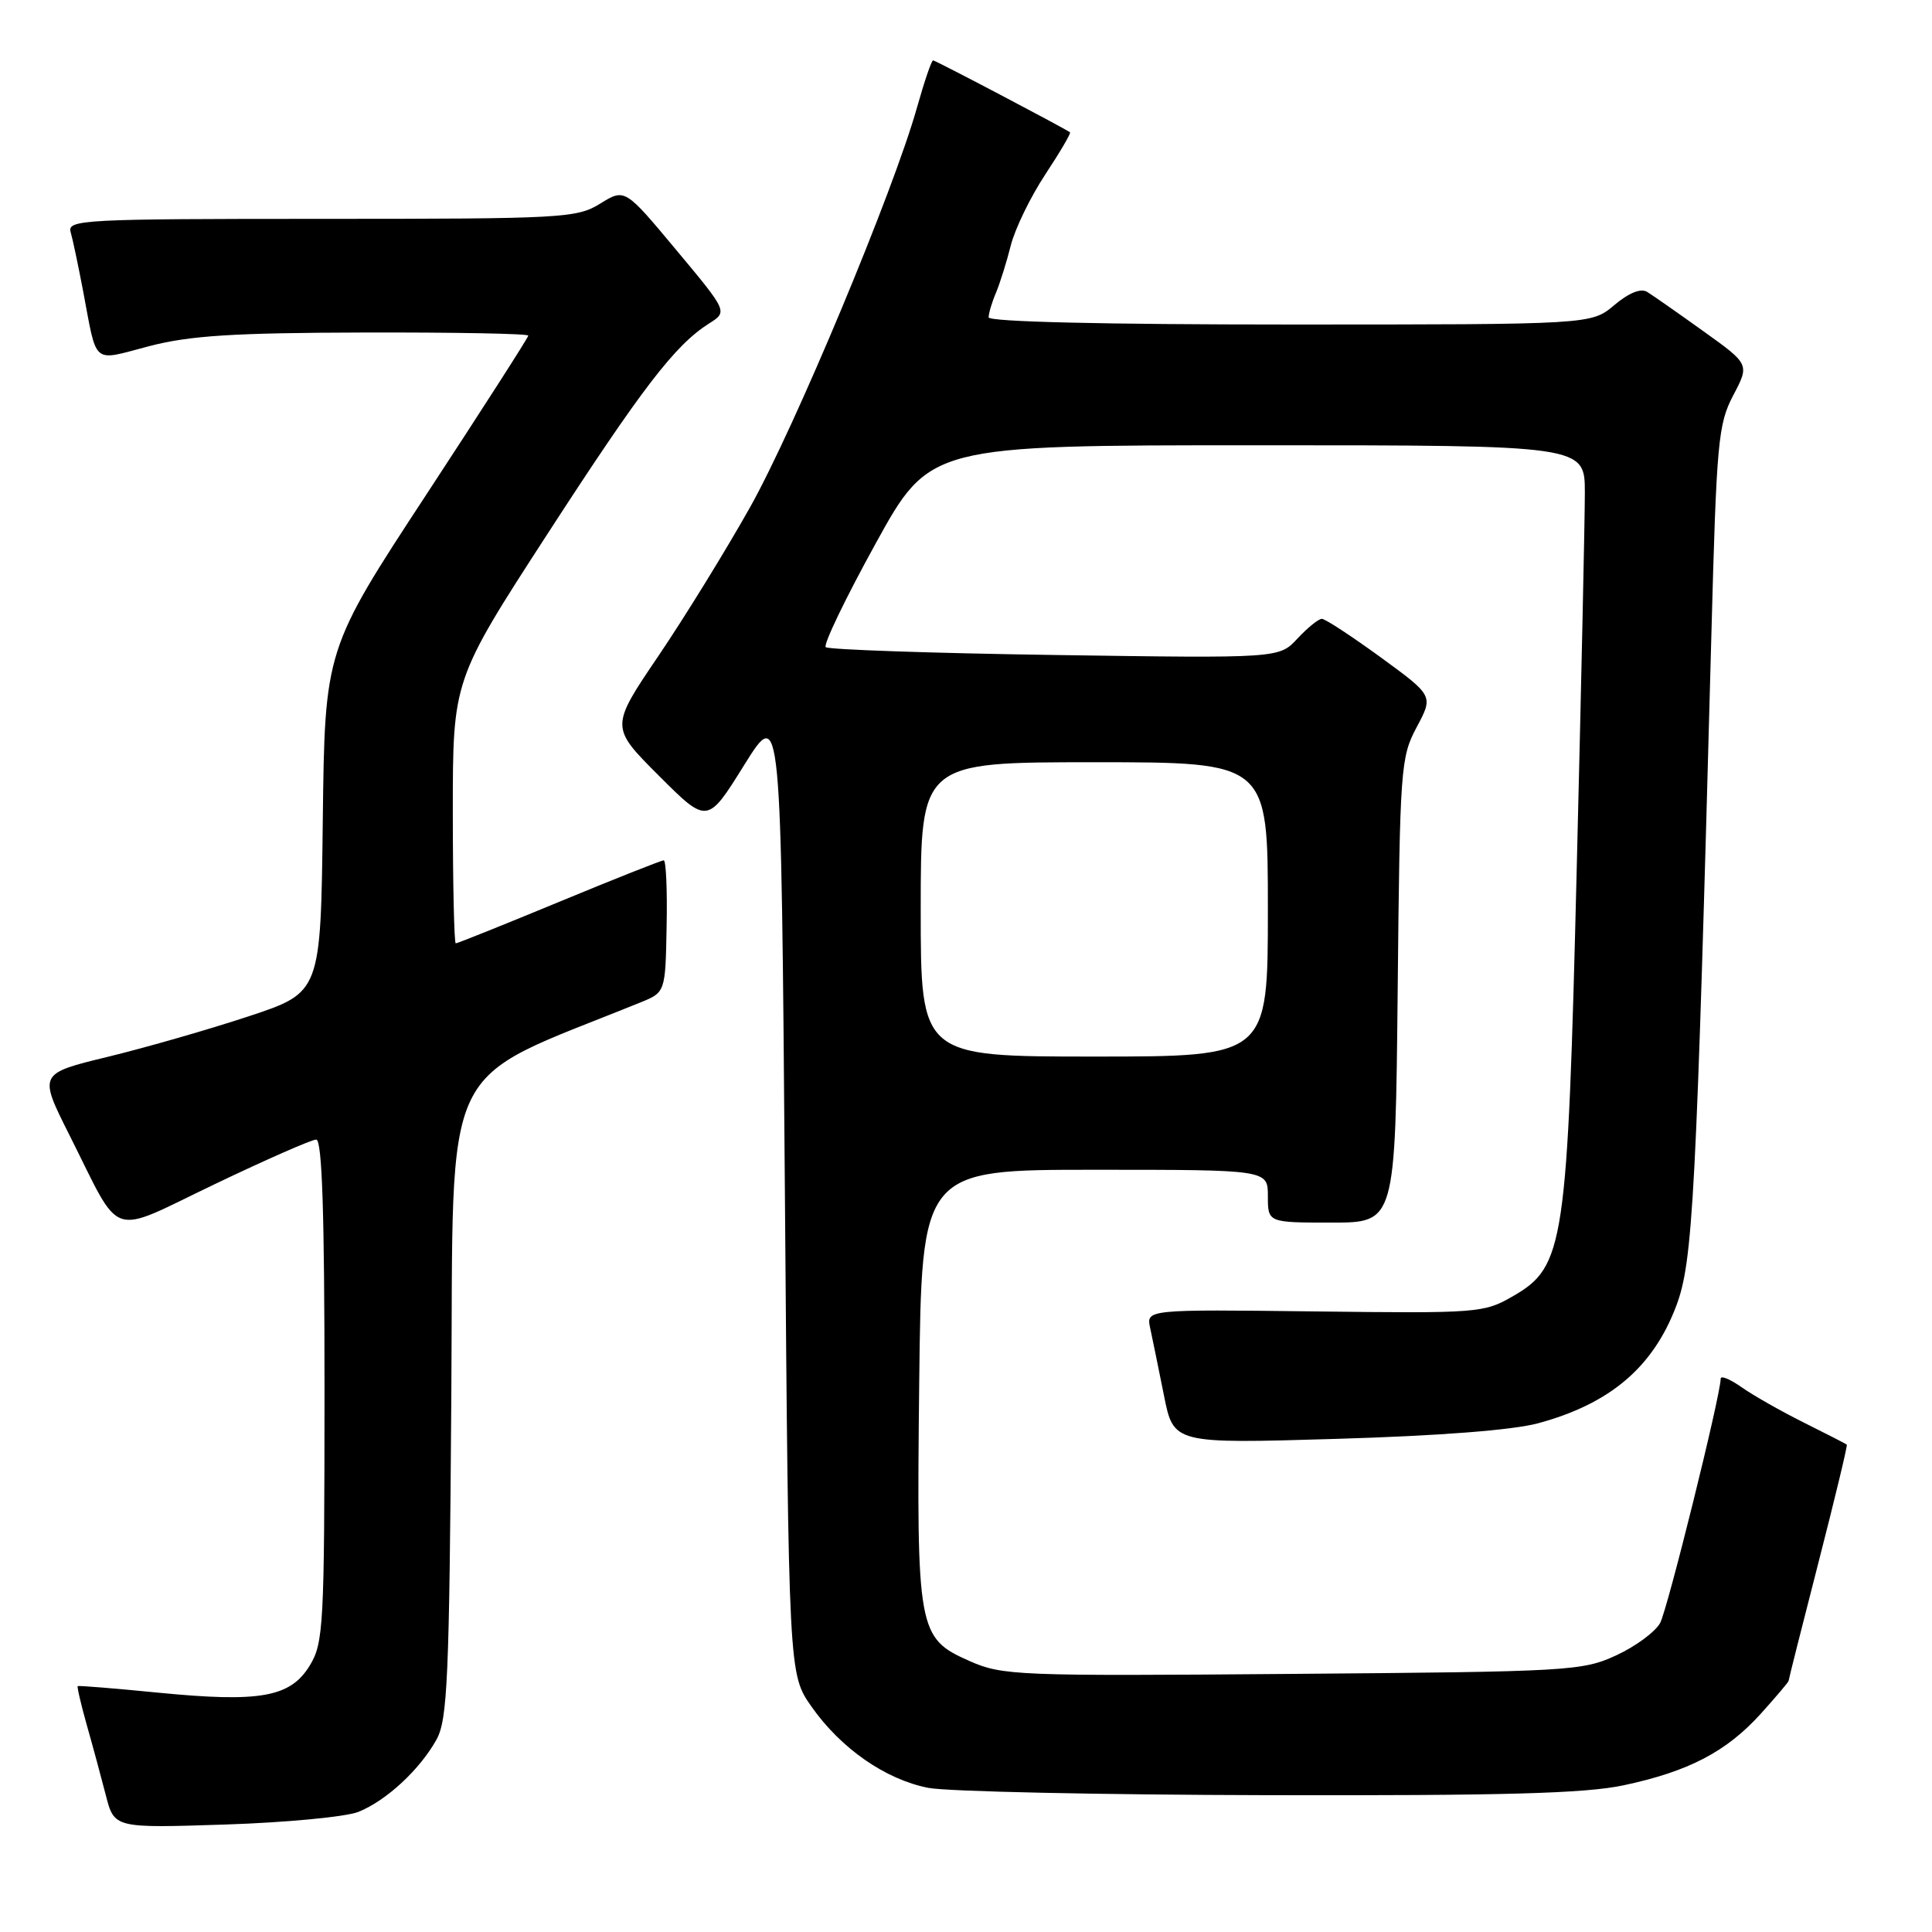 <?xml version="1.0" encoding="UTF-8" standalone="no"?>
<!DOCTYPE svg PUBLIC "-//W3C//DTD SVG 1.1//EN" "http://www.w3.org/Graphics/SVG/1.1/DTD/svg11.dtd" >
<svg xmlns="http://www.w3.org/2000/svg" xmlns:xlink="http://www.w3.org/1999/xlink" version="1.1" viewBox="0 0 256 256">
 <g >
 <path fill="currentColor"
d=" M 47.50 240.08 C 51.20 238.59 55.63 234.48 57.84 230.50 C 59.30 227.86 59.54 222.39 59.80 185.33 C 60.13 139.09 57.89 143.78 84.83 132.84 C 88.17 131.49 88.17 131.49 88.33 122.74 C 88.43 117.93 88.25 114.00 87.95 114.00 C 87.64 114.00 81.41 116.47 74.09 119.50 C 66.77 122.53 60.61 125.00 60.39 125.00 C 60.18 125.00 60.00 117.15 60.00 107.55 C 60.00 90.11 60.00 90.11 72.51 70.80 C 85.11 51.36 89.44 45.72 93.96 42.86 C 96.43 41.30 96.43 41.30 89.61 33.13 C 82.80 24.96 82.80 24.96 79.53 26.98 C 76.42 28.90 74.62 29.00 42.56 29.00 C 10.95 29.00 8.90 29.11 9.36 30.75 C 9.64 31.71 10.37 35.20 11.00 38.50 C 12.91 48.57 12.09 47.87 19.76 45.87 C 25.15 44.47 30.86 44.10 48.25 44.06 C 60.21 44.03 70.00 44.21 70.00 44.47 C 70.00 44.72 63.93 54.18 56.52 65.49 C 43.04 86.05 43.04 86.05 42.77 108.77 C 42.50 131.50 42.50 131.50 33.00 134.65 C 27.77 136.38 19.36 138.80 14.30 140.03 C 5.11 142.26 5.11 142.26 9.18 150.36 C 16.27 164.45 14.17 163.74 28.45 156.91 C 35.24 153.66 41.29 151.00 41.90 151.00 C 42.68 151.00 43.00 160.72 43.00 184.25 C 42.99 215.44 42.87 217.70 41.04 220.70 C 38.48 224.89 34.47 225.61 21.00 224.29 C 15.22 223.72 10.41 223.33 10.30 223.42 C 10.19 223.50 10.72 225.81 11.49 228.54 C 12.27 231.27 13.40 235.47 14.02 237.87 C 15.14 242.24 15.14 242.24 29.82 241.76 C 37.89 241.50 45.85 240.74 47.50 240.08 Z  M 215.14 236.56 C 223.74 234.73 228.76 232.12 233.32 227.07 C 235.34 224.83 237.00 222.87 237.00 222.72 C 237.00 222.56 238.78 215.50 240.96 207.02 C 243.14 198.53 244.83 191.51 244.71 191.42 C 244.60 191.32 242.03 190.00 239.00 188.49 C 235.97 186.98 232.26 184.87 230.75 183.80 C 229.24 182.74 228.00 182.23 228.00 182.68 C 227.99 184.88 220.97 213.18 219.98 215.05 C 219.34 216.22 216.73 218.16 214.16 219.34 C 209.69 221.41 207.97 221.51 171.27 221.80 C 134.76 222.10 132.83 222.02 128.48 220.10 C 121.60 217.05 121.44 216.16 121.80 183.25 C 122.12 155.00 122.12 155.00 145.06 155.00 C 168.00 155.00 168.00 155.00 168.00 158.50 C 168.00 162.00 168.00 162.00 176.45 162.00 C 184.89 162.00 184.89 162.00 185.20 131.25 C 185.49 101.70 185.59 100.34 187.72 96.35 C 189.94 92.20 189.94 92.20 182.95 87.10 C 179.10 84.30 175.60 82.00 175.15 82.00 C 174.71 82.00 173.26 83.18 171.92 84.61 C 169.50 87.23 169.50 87.23 139.76 86.79 C 123.41 86.55 109.75 86.08 109.41 85.75 C 109.08 85.41 112.04 79.25 116.00 72.07 C 123.20 59.00 123.20 59.00 166.60 59.00 C 210.00 59.00 210.00 59.00 210.00 65.29 C 210.00 68.75 209.52 91.07 208.93 114.88 C 207.70 165.14 207.30 167.82 200.46 171.76 C 196.62 173.98 195.84 174.03 174.18 173.77 C 151.86 173.50 151.86 173.50 152.41 176.00 C 152.71 177.38 153.52 181.38 154.23 184.90 C 155.50 191.30 155.50 191.30 177.00 190.66 C 190.65 190.26 200.44 189.50 203.81 188.59 C 213.34 186.01 219.03 181.17 222.10 173.07 C 224.34 167.15 224.76 159.00 226.77 84.00 C 227.45 58.54 227.66 56.20 229.66 52.39 C 231.83 48.27 231.83 48.27 225.71 43.89 C 222.34 41.47 218.99 39.13 218.26 38.68 C 217.42 38.16 215.84 38.80 213.90 40.43 C 210.85 43.00 210.85 43.00 170.92 43.00 C 146.29 43.00 131.00 42.64 131.00 42.05 C 131.00 41.52 131.43 40.06 131.97 38.80 C 132.50 37.53 133.39 34.70 133.94 32.50 C 134.50 30.30 136.55 26.08 138.51 23.11 C 140.46 20.15 141.94 17.64 141.78 17.53 C 140.81 16.86 123.95 8.00 123.64 8.00 C 123.43 8.00 122.48 10.80 121.51 14.23 C 118.41 25.29 105.33 56.61 99.39 67.21 C 96.21 72.87 90.75 81.74 87.24 86.92 C 80.86 96.34 80.86 96.34 87.29 102.77 C 93.73 109.21 93.73 109.21 98.61 101.37 C 103.50 93.53 103.50 93.53 104.00 157.68 C 104.50 221.83 104.50 221.83 107.53 226.14 C 111.43 231.69 117.33 235.79 123.00 236.90 C 125.47 237.39 145.72 237.82 168.00 237.87 C 199.30 237.94 210.01 237.65 215.14 236.56 Z  M 122.00 120.50 C 122.00 101.00 122.00 101.00 145.00 101.00 C 168.00 101.00 168.00 101.00 168.00 120.50 C 168.00 140.00 168.00 140.00 145.00 140.00 C 122.00 140.00 122.00 140.00 122.00 120.50 Z "/>
</g>
</svg>